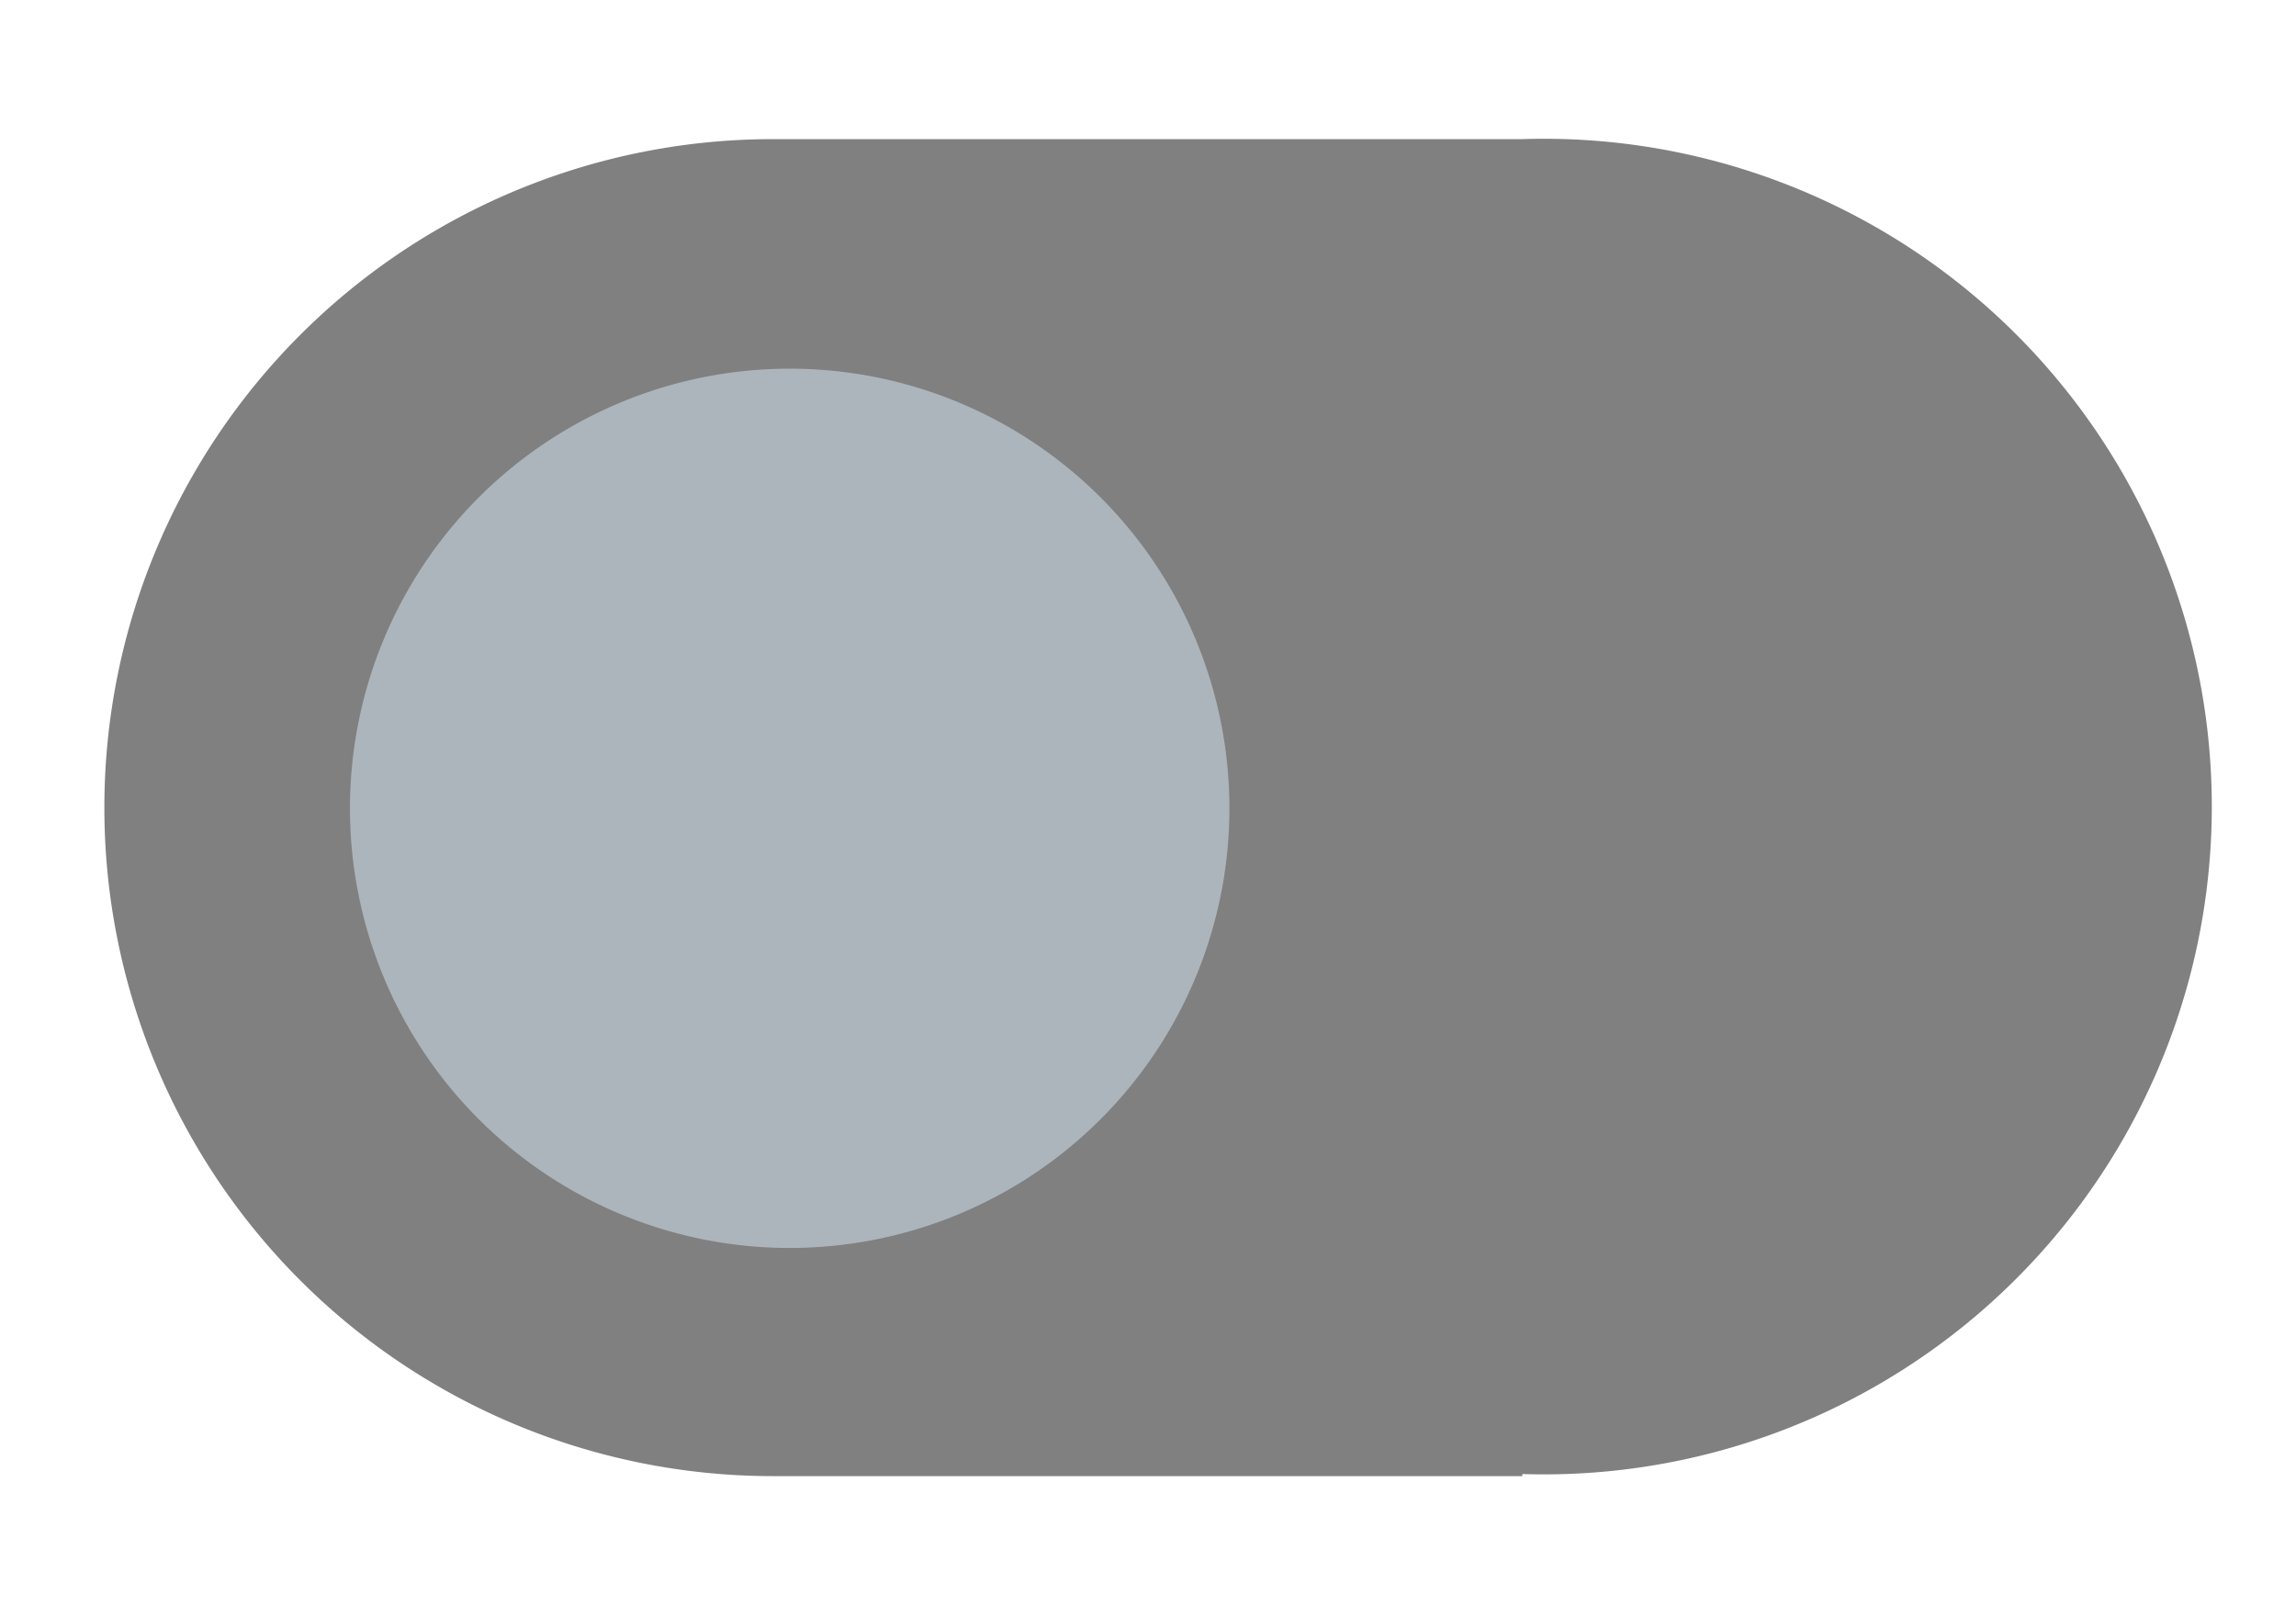 <svg id="Capa_1" data-name="Capa 1" xmlns="http://www.w3.org/2000/svg" viewBox="0 0 33 23.25"><defs><style>.cls-1{fill:gray;}.cls-2{fill:#adb5bc;}</style></defs><title>miscelaneas-menu-</title><path class="cls-1" d="M21.88,21.22H11.11A9.6,9.6,0,1,1,11.11,2H21.88a9.6,9.6,0,1,1,0,19.19"/><path class="cls-2" d="M17.67,11.62A6.32,6.32,0,1,1,11.35,5.3a6.32,6.32,0,0,1,6.32,6.32"/></svg>